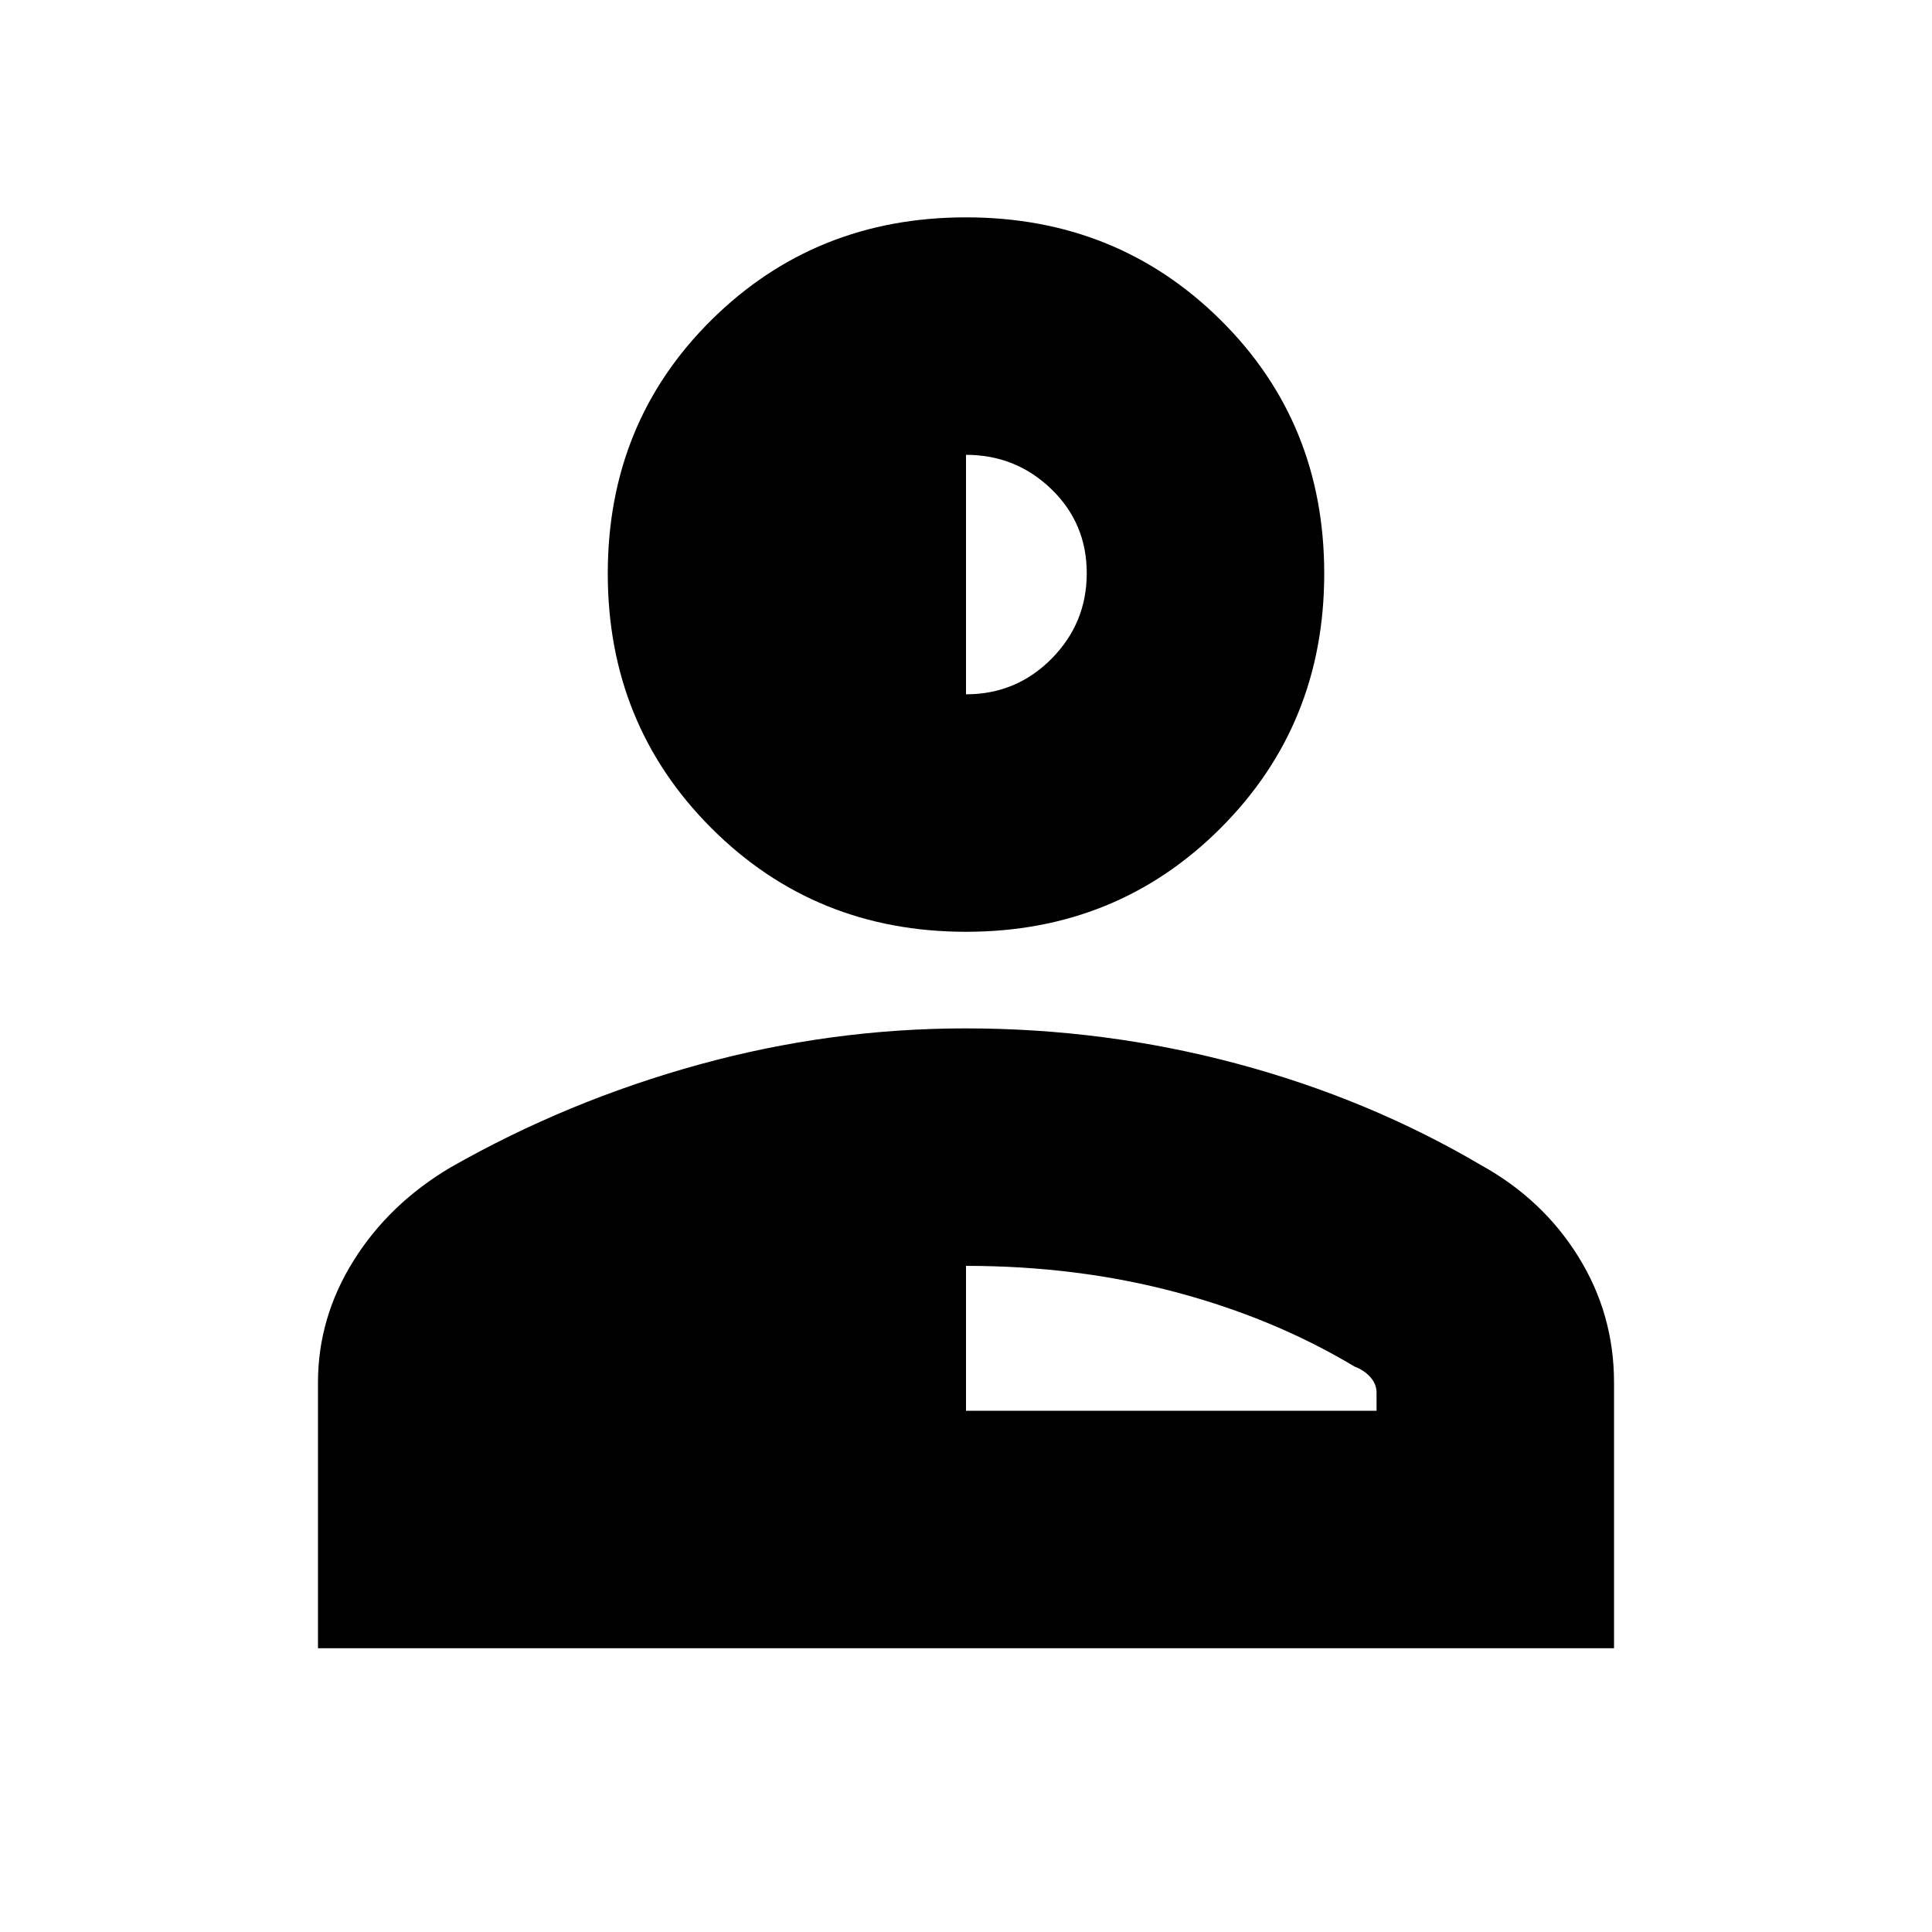 <svg xmlns="http://www.w3.org/2000/svg" height="20" viewBox="0 96 960 960" width="20"><path d="M480 559q-75 0-126.5-51.5T302 381q0-75 51.5-126T480 204q75 0 126.5 51T658 381q0 75-51.5 126.5T480 559ZM158 915V783q0-32.302 17.695-60.599Q193.391 694.104 224 676q58-33 123.251-51t132.541-18Q549 607 614.5 624.5T736 675q30.609 16.958 48.305 45.479Q802 749 802 782.945V915H158Zm322-118h204v-9q0-4.206-3.025-7.647T673 775q-40-24-89-37t-104-13v72Zm0-356q25 0 42.5-17.677t17.5-42.5Q540 356 522.375 339T480 322v119Z"/></svg>